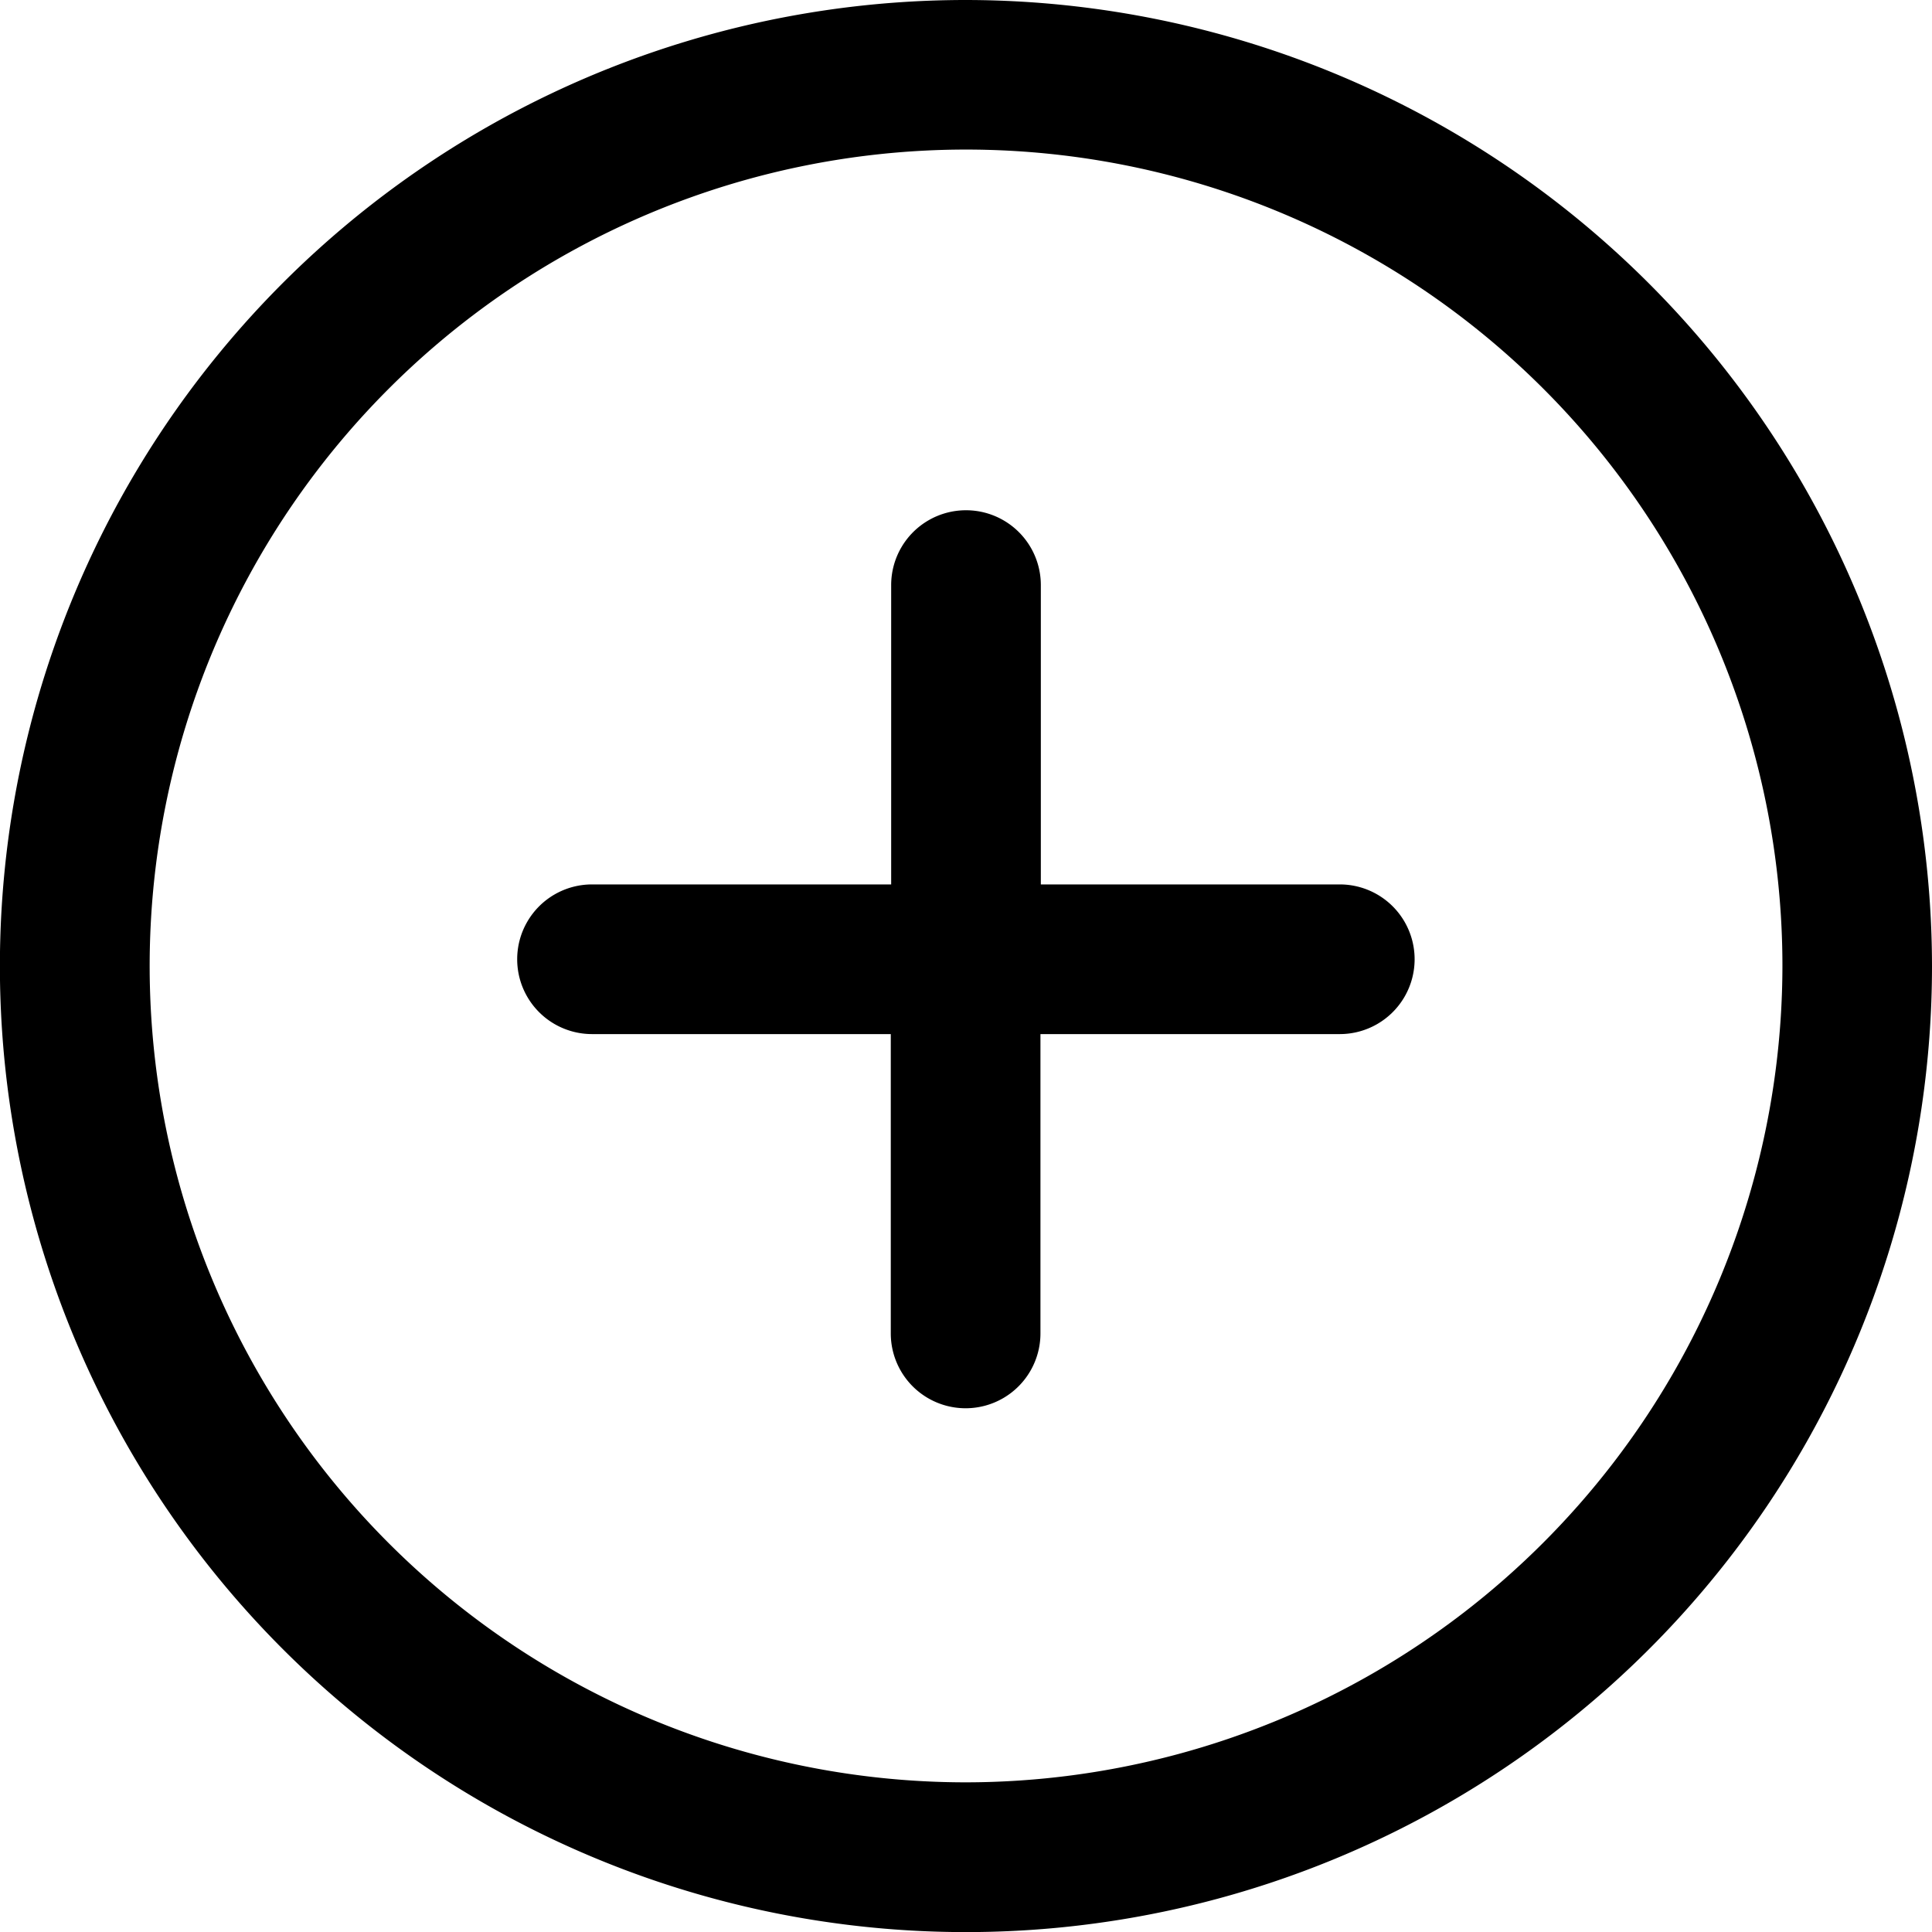 <svg id="add" xmlns="http://www.w3.org/2000/svg" width="20.047" height="20.047" viewBox="0 0 20.047 20.047">
  <g id="Group_6231" data-name="Group 6231">
    <g id="Group_6230" data-name="Group 6230">
      <path id="Path_5590" data-name="Path 5590" d="M10.024,0A10.024,10.024,0,1,0,20.047,10.024,10.035,10.035,0,0,0,10.024,0Zm0,18.494a8.471,8.471,0,1,1,8.471-8.471A8.481,8.481,0,0,1,10.024,18.494Z"/>
    </g>
  </g>
  <g id="Group_6233" data-name="Group 6233" transform="translate(5.365 5.295)">
    <g id="Group_6232" data-name="Group 6232">
      <path id="Path_5591" data-name="Path 5591" d="M145.563,139.12h-3.106v-3.106a.776.776,0,1,0-1.553,0v3.106H137.8a.776.776,0,1,0,0,1.553H140.9v3.106a.776.776,0,0,0,1.553,0v-3.106h3.106a.776.776,0,0,0,0-1.553Z" transform="translate(-137.022 -135.238)"/>
    </g>
  </g>
</svg>
